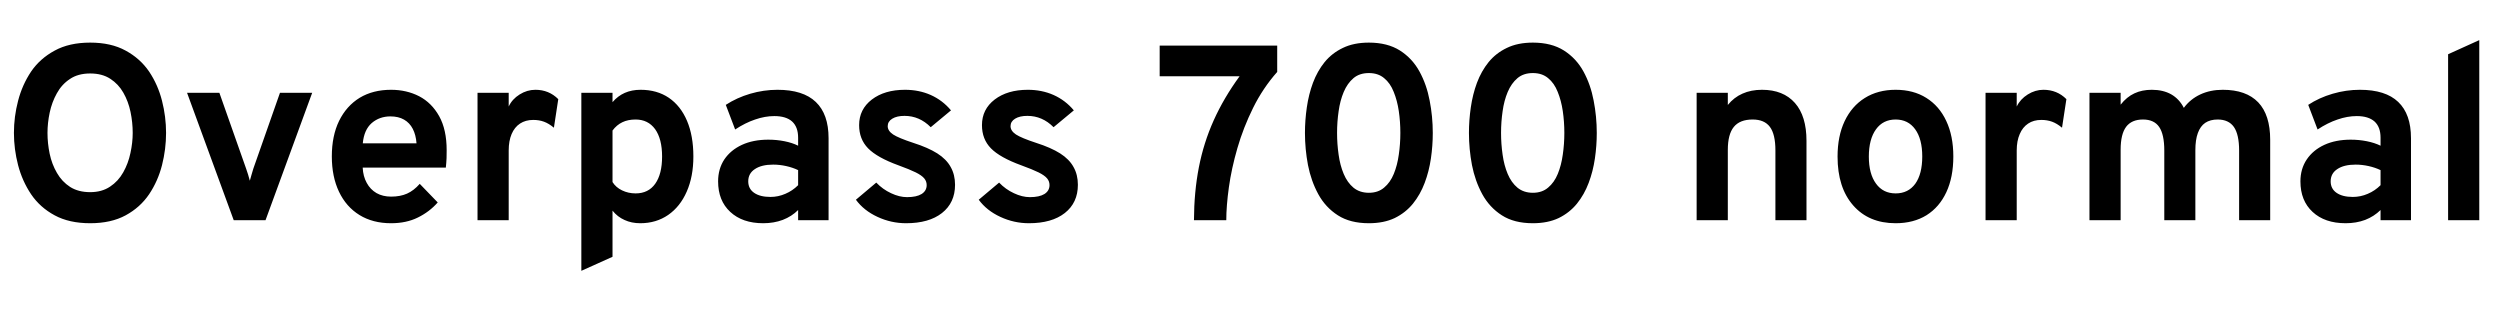 <svg xmlns="http://www.w3.org/2000/svg" xmlns:xlink="http://www.w3.org/1999/xlink" width="240.564" height="30.384"><path fill="black" d="M8.68 21.48L8.68 21.48Q6.66 21.48 5.26 20.72Q3.85 19.96 2.99 18.69Q2.14 17.42 1.74 15.89Q1.34 14.35 1.34 12.79L1.34 12.79Q1.34 11.23 1.74 9.70Q2.14 8.16 2.99 6.89Q3.85 5.63 5.26 4.87Q6.66 4.10 8.68 4.10L8.68 4.10Q10.69 4.10 12.09 4.87Q13.49 5.63 14.35 6.89Q15.20 8.16 15.59 9.70Q15.98 11.23 15.98 12.79L15.98 12.79Q15.98 14.35 15.59 15.89Q15.20 17.42 14.35 18.69Q13.49 19.96 12.09 20.72Q10.69 21.48 8.68 21.48ZM8.68 18.49L8.68 18.49Q9.80 18.49 10.59 17.96Q11.38 17.44 11.86 16.58Q12.34 15.73 12.55 14.73Q12.77 13.73 12.77 12.79L12.77 12.79Q12.77 11.78 12.56 10.77Q12.35 9.76 11.87 8.92Q11.40 8.09 10.61 7.58Q9.83 7.07 8.68 7.07L8.68 7.07Q7.51 7.07 6.73 7.60Q5.94 8.12 5.47 8.98Q4.99 9.84 4.78 10.84Q4.57 11.84 4.57 12.79L4.57 12.79Q4.57 13.79 4.78 14.80Q4.99 15.80 5.48 16.64Q5.96 17.48 6.75 17.99Q7.54 18.49 8.68 18.49ZM25.55 21.19L22.49 21.19L18 8.93L21.11 8.93L23.68 16.22Q23.78 16.49 23.87 16.79Q23.95 17.09 24.04 17.39L24.04 17.39Q24.12 17.09 24.21 16.79Q24.30 16.49 24.38 16.22L24.38 16.22L26.94 8.93L30.04 8.93L25.55 21.19ZM37.63 21.48L37.63 21.48Q35.87 21.48 34.59 20.69Q33.31 19.90 32.62 18.45Q31.93 17.00 31.93 15.05L31.93 15.05Q31.93 13.07 32.63 11.63Q33.34 10.19 34.61 9.41Q35.89 8.64 37.63 8.64L37.63 8.64Q39.12 8.64 40.33 9.26Q41.54 9.89 42.26 11.18Q42.98 12.47 42.98 14.46L42.98 14.46Q42.98 14.77 42.97 15.22Q42.95 15.67 42.90 16.13L42.90 16.13L34.90 16.13Q34.94 16.97 35.29 17.60Q35.63 18.23 36.23 18.58Q36.83 18.92 37.64 18.92L37.64 18.92Q38.52 18.92 39.17 18.63Q39.82 18.34 40.39 17.69L40.39 17.69L42.12 19.48Q41.33 20.38 40.21 20.93Q39.10 21.48 37.63 21.48ZM34.91 13.79L34.91 13.79L40.08 13.79Q40.02 12.98 39.72 12.40Q39.42 11.82 38.88 11.51Q38.34 11.20 37.57 11.20L37.57 11.20Q36.52 11.20 35.77 11.84Q35.03 12.49 34.91 13.79ZM48.95 21.19L45.95 21.19L45.95 8.93L48.95 8.93L48.95 10.25Q49.28 9.54 50.00 9.09Q50.72 8.64 51.52 8.64L51.52 8.64Q52.82 8.64 53.72 9.54L53.72 9.54L53.30 12.29Q52.81 11.88 52.34 11.71Q51.88 11.54 51.31 11.54L51.31 11.54Q50.57 11.54 50.04 11.89Q49.51 12.24 49.23 12.90Q48.95 13.56 48.95 14.48L48.95 14.48L48.95 21.19ZM58.94 24.71L55.94 26.06L55.94 8.93L58.94 8.93L58.94 9.83Q59.95 8.64 61.64 8.64L61.64 8.64Q63.22 8.64 64.36 9.41Q65.50 10.19 66.11 11.63Q66.72 13.07 66.72 15.06L66.72 15.06Q66.72 16.99 66.08 18.44Q65.45 19.88 64.30 20.68Q63.14 21.48 61.61 21.48L61.61 21.48Q60.77 21.48 60.10 21.17Q59.42 20.87 58.94 20.27L58.94 20.27L58.94 24.71ZM61.16 18.61L61.16 18.61Q62.39 18.61 63.05 17.68Q63.71 16.75 63.71 15.06L63.71 15.06Q63.71 13.37 63.04 12.43Q62.36 11.50 61.16 11.50L61.16 11.50Q60.43 11.50 59.89 11.76Q59.34 12.02 58.94 12.56L58.94 12.56L58.94 17.52Q59.27 18.04 59.86 18.32Q60.46 18.61 61.16 18.61ZM73.44 21.48L73.44 21.48Q71.44 21.48 70.27 20.39Q69.10 19.31 69.10 17.45L69.10 17.45Q69.10 16.25 69.70 15.34Q70.31 14.44 71.39 13.94Q72.48 13.44 73.93 13.44L73.93 13.44Q74.74 13.44 75.49 13.59Q76.24 13.74 76.80 14.02L76.80 14.02L76.80 13.25Q76.80 12.22 76.22 11.69Q75.64 11.17 74.51 11.17L74.51 11.17Q73.61 11.17 72.66 11.50Q71.71 11.82 70.74 12.46L70.74 12.46L69.84 10.09Q70.90 9.40 72.19 9.02Q73.49 8.64 74.81 8.64L74.81 8.64Q77.28 8.64 78.50 9.81Q79.73 10.98 79.73 13.30L79.73 13.30L79.73 21.19L76.80 21.19L76.80 20.21Q76.18 20.83 75.32 21.16Q74.46 21.48 73.44 21.48ZM74.14 18.95L74.14 18.95Q74.88 18.95 75.57 18.65Q76.26 18.36 76.80 17.82L76.80 17.82L76.80 16.37Q76.28 16.12 75.65 15.98Q75.02 15.84 74.40 15.84L74.40 15.84Q73.28 15.84 72.64 16.27Q72 16.69 72 17.45L72 17.45Q72 18.16 72.56 18.55Q73.13 18.95 74.14 18.95ZM87.19 21.48L87.19 21.48Q85.75 21.48 84.44 20.87Q83.12 20.26 82.36 19.22L82.36 19.22L84.32 17.57Q84.94 18.22 85.74 18.59Q86.54 18.97 87.28 18.97L87.28 18.97Q88.19 18.97 88.68 18.67Q89.17 18.36 89.17 17.81L89.17 17.81Q89.17 17.45 88.94 17.17Q88.70 16.88 88.12 16.59Q87.53 16.30 86.46 15.91L86.46 15.91Q84.40 15.16 83.53 14.27Q82.67 13.39 82.67 12.04L82.67 12.04Q82.67 10.52 83.89 9.58Q85.12 8.64 87.08 8.64L87.08 8.64Q88.43 8.64 89.56 9.14Q90.70 9.65 91.51 10.62L91.51 10.62L89.56 12.24Q88.48 11.15 87.04 11.15L87.04 11.15Q86.30 11.15 85.86 11.42Q85.42 11.69 85.42 12.14L85.42 12.14Q85.42 12.59 85.94 12.94Q86.46 13.28 87.89 13.75L87.89 13.75Q89.30 14.20 90.19 14.76Q91.07 15.32 91.48 16.07Q91.90 16.81 91.90 17.78L91.90 17.78Q91.90 19.51 90.64 20.50Q89.39 21.48 87.19 21.48ZM99.01 21.48L99.01 21.48Q97.57 21.48 96.26 20.87Q94.94 20.26 94.18 19.22L94.18 19.22L96.14 17.57Q96.76 18.22 97.56 18.59Q98.36 18.97 99.10 18.97L99.10 18.97Q100.01 18.97 100.50 18.67Q100.99 18.36 100.99 17.81L100.99 17.81Q100.99 17.45 100.76 17.17Q100.52 16.88 99.94 16.59Q99.35 16.30 98.28 15.91L98.28 15.91Q96.22 15.16 95.35 14.27Q94.49 13.39 94.49 12.04L94.49 12.04Q94.49 10.52 95.71 9.58Q96.94 8.64 98.90 8.64L98.90 8.64Q100.25 8.64 101.38 9.14Q102.52 9.65 103.33 10.62L103.33 10.62L101.38 12.24Q100.30 11.15 98.86 11.15L98.86 11.15Q98.12 11.15 97.68 11.42Q97.24 11.69 97.24 12.14L97.24 12.14Q97.24 12.59 97.76 12.94Q98.28 13.28 99.71 13.75L99.71 13.75Q101.12 14.20 102.01 14.76Q102.89 15.32 103.30 16.07Q103.72 16.81 103.72 17.78L103.72 17.78Q103.72 19.51 102.46 20.50Q101.21 21.48 99.01 21.48ZM118.00 21.19L114.89 21.19Q114.90 18.48 115.36 16.11Q115.82 13.74 116.79 11.58Q117.76 9.42 119.28 7.34L119.28 7.34L111.59 7.34L111.59 4.39L122.90 4.39L122.90 6.92Q121.52 8.48 120.58 10.38Q119.64 12.28 119.07 14.25Q118.50 16.22 118.25 18.02Q118.00 19.82 118.00 21.19L118.00 21.19ZM131.72 21.48L131.72 21.48Q129.92 21.48 128.74 20.72Q127.55 19.96 126.85 18.68Q126.16 17.41 125.86 15.88Q125.57 14.34 125.57 12.79L125.57 12.79Q125.57 11.57 125.75 10.33Q125.93 9.08 126.34 7.97Q126.76 6.85 127.46 5.98Q128.17 5.11 129.22 4.61Q130.27 4.10 131.72 4.10L131.72 4.10Q133.51 4.10 134.71 4.86Q135.90 5.62 136.59 6.88Q137.28 8.14 137.57 9.68Q137.87 11.22 137.87 12.79L137.87 12.79Q137.87 14.02 137.69 15.25Q137.51 16.49 137.09 17.60Q136.67 18.72 135.96 19.60Q135.25 20.47 134.21 20.98Q133.16 21.48 131.72 21.48ZM131.72 18.55L131.72 18.55Q132.61 18.55 133.19 18.05Q133.78 17.56 134.12 16.73Q134.46 15.90 134.60 14.88Q134.75 13.86 134.75 12.79L134.75 12.79Q134.75 11.71 134.60 10.69Q134.45 9.67 134.11 8.84Q133.78 8.00 133.19 7.52Q132.61 7.03 131.72 7.03L131.72 7.03Q130.82 7.03 130.24 7.52Q129.65 8.02 129.30 8.85Q128.95 9.68 128.81 10.70Q128.66 11.72 128.66 12.79L128.66 12.79Q128.66 13.86 128.81 14.89Q128.95 15.91 129.30 16.74Q129.65 17.57 130.24 18.06Q130.84 18.55 131.72 18.55ZM147.50 21.48L147.50 21.48Q145.70 21.48 144.52 20.72Q143.33 19.96 142.63 18.68Q141.94 17.41 141.64 15.88Q141.35 14.34 141.35 12.79L141.35 12.79Q141.35 11.57 141.53 10.33Q141.71 9.08 142.12 7.97Q142.54 6.85 143.24 5.98Q143.95 5.11 145.00 4.61Q146.05 4.10 147.50 4.10L147.50 4.10Q149.29 4.10 150.49 4.86Q151.68 5.62 152.37 6.88Q153.06 8.14 153.35 9.68Q153.65 11.22 153.65 12.79L153.65 12.79Q153.65 14.02 153.47 15.25Q153.29 16.49 152.87 17.60Q152.45 18.72 151.74 19.60Q151.03 20.47 149.99 20.98Q148.94 21.48 147.50 21.48ZM147.50 18.55L147.50 18.55Q148.39 18.55 148.97 18.05Q149.56 17.56 149.90 16.73Q150.24 15.90 150.38 14.88Q150.53 13.86 150.53 12.79L150.53 12.79Q150.53 11.71 150.38 10.69Q150.23 9.67 149.89 8.84Q149.56 8.00 148.97 7.52Q148.39 7.03 147.50 7.03L147.50 7.03Q146.60 7.03 146.02 7.52Q145.43 8.02 145.08 8.85Q144.73 9.68 144.59 10.70Q144.44 11.72 144.44 12.79L144.44 12.79Q144.44 13.86 144.59 14.89Q144.73 15.91 145.08 16.74Q145.43 17.57 146.02 18.06Q146.62 18.55 147.50 18.55ZM166.26 21.19L163.26 21.19L163.26 8.93L166.26 8.93L166.26 10.10Q166.85 9.37 167.67 9.01Q168.49 8.64 169.55 8.64L169.55 8.64Q171.60 8.64 172.72 9.91Q173.83 11.17 173.83 13.55L173.83 13.55L173.83 21.19L170.84 21.19L170.84 14.47Q170.84 12.92 170.31 12.21Q169.78 11.50 168.65 11.50L168.65 11.50Q167.42 11.50 166.84 12.21Q166.26 12.92 166.26 14.42L166.26 14.42L166.26 21.19ZM182.41 21.48L182.41 21.48Q179.82 21.48 178.32 19.76Q176.82 18.05 176.82 15.07L176.82 15.07Q176.82 13.10 177.50 11.66Q178.19 10.21 179.44 9.43Q180.70 8.64 182.41 8.64L182.41 8.64Q184.12 8.64 185.36 9.42Q186.61 10.20 187.28 11.64Q187.96 13.08 187.96 15.06L187.96 15.06Q187.96 17.05 187.29 18.49Q186.62 19.93 185.38 20.71Q184.13 21.48 182.41 21.48ZM182.41 18.61L182.41 18.61Q183.62 18.61 184.30 17.68Q184.97 16.74 184.97 15.06L184.97 15.06Q184.97 13.38 184.29 12.44Q183.61 11.50 182.41 11.50L182.41 11.50Q181.20 11.50 180.52 12.44Q179.83 13.39 179.83 15.07L179.83 15.07Q179.83 16.73 180.52 17.67Q181.20 18.61 182.41 18.61ZM194.06 21.19L191.06 21.19L191.06 8.93L194.06 8.93L194.06 10.25Q194.40 9.54 195.12 9.09Q195.84 8.64 196.63 8.64L196.63 8.64Q197.94 8.64 198.84 9.54L198.84 9.54L198.42 12.29Q197.93 11.88 197.46 11.71Q196.99 11.54 196.43 11.54L196.43 11.54Q195.68 11.54 195.16 11.89Q194.63 12.24 194.35 12.90Q194.06 13.56 194.06 14.48L194.06 14.48L194.06 21.19ZM204.06 21.19L201.06 21.19L201.06 8.93L204.06 8.93L204.06 10.07Q204.65 9.32 205.39 8.98Q206.12 8.64 207.06 8.64L207.06 8.64Q208.15 8.64 208.93 9.08Q209.71 9.53 210.14 10.38L210.14 10.38Q210.76 9.54 211.72 9.09Q212.68 8.64 213.89 8.64L213.89 8.64Q216.14 8.64 217.30 9.85Q218.45 11.06 218.45 13.45L218.45 13.45L218.45 21.19L215.46 21.19L215.46 14.48Q215.46 12.95 214.96 12.22Q214.45 11.50 213.40 11.50L213.40 11.50Q212.68 11.50 212.20 11.82Q211.73 12.14 211.49 12.80Q211.25 13.45 211.25 14.45L211.25 14.45L211.25 21.19L208.26 21.19L208.26 14.48Q208.26 12.94 207.77 12.22Q207.28 11.50 206.21 11.50L206.21 11.50Q205.12 11.50 204.59 12.20Q204.06 12.91 204.06 14.40L204.06 14.40L204.06 21.19ZM225.71 21.48L225.71 21.48Q223.70 21.48 222.53 20.39Q221.36 19.31 221.36 17.45L221.36 17.45Q221.36 16.25 221.97 15.34Q222.58 14.44 223.66 13.94Q224.75 13.44 226.20 13.44L226.20 13.44Q227.00 13.44 227.75 13.59Q228.50 13.74 229.07 14.02L229.07 14.02L229.07 13.25Q229.07 12.22 228.49 11.69Q227.90 11.17 226.78 11.17L226.78 11.17Q225.88 11.17 224.93 11.50Q223.98 11.82 223.01 12.46L223.01 12.46L222.11 10.09Q223.16 9.40 224.46 9.02Q225.76 8.64 227.08 8.64L227.08 8.64Q229.55 8.64 230.77 9.81Q232.00 10.98 232.00 13.30L232.00 13.30L232.00 21.19L229.07 21.19L229.07 20.21Q228.44 20.83 227.59 21.16Q226.73 21.48 225.71 21.48ZM226.40 18.95L226.40 18.95Q227.15 18.95 227.84 18.65Q228.53 18.36 229.07 17.82L229.07 17.82L229.07 16.37Q228.55 16.12 227.92 15.98Q227.29 15.84 226.67 15.84L226.67 15.84Q225.55 15.84 224.91 16.27Q224.27 16.69 224.27 17.45L224.27 17.45Q224.27 18.16 224.83 18.55Q225.40 18.95 226.40 18.95ZM238.57 21.19L235.57 21.19L235.57 5.22L238.57 3.86L238.57 21.19Z"/></svg>